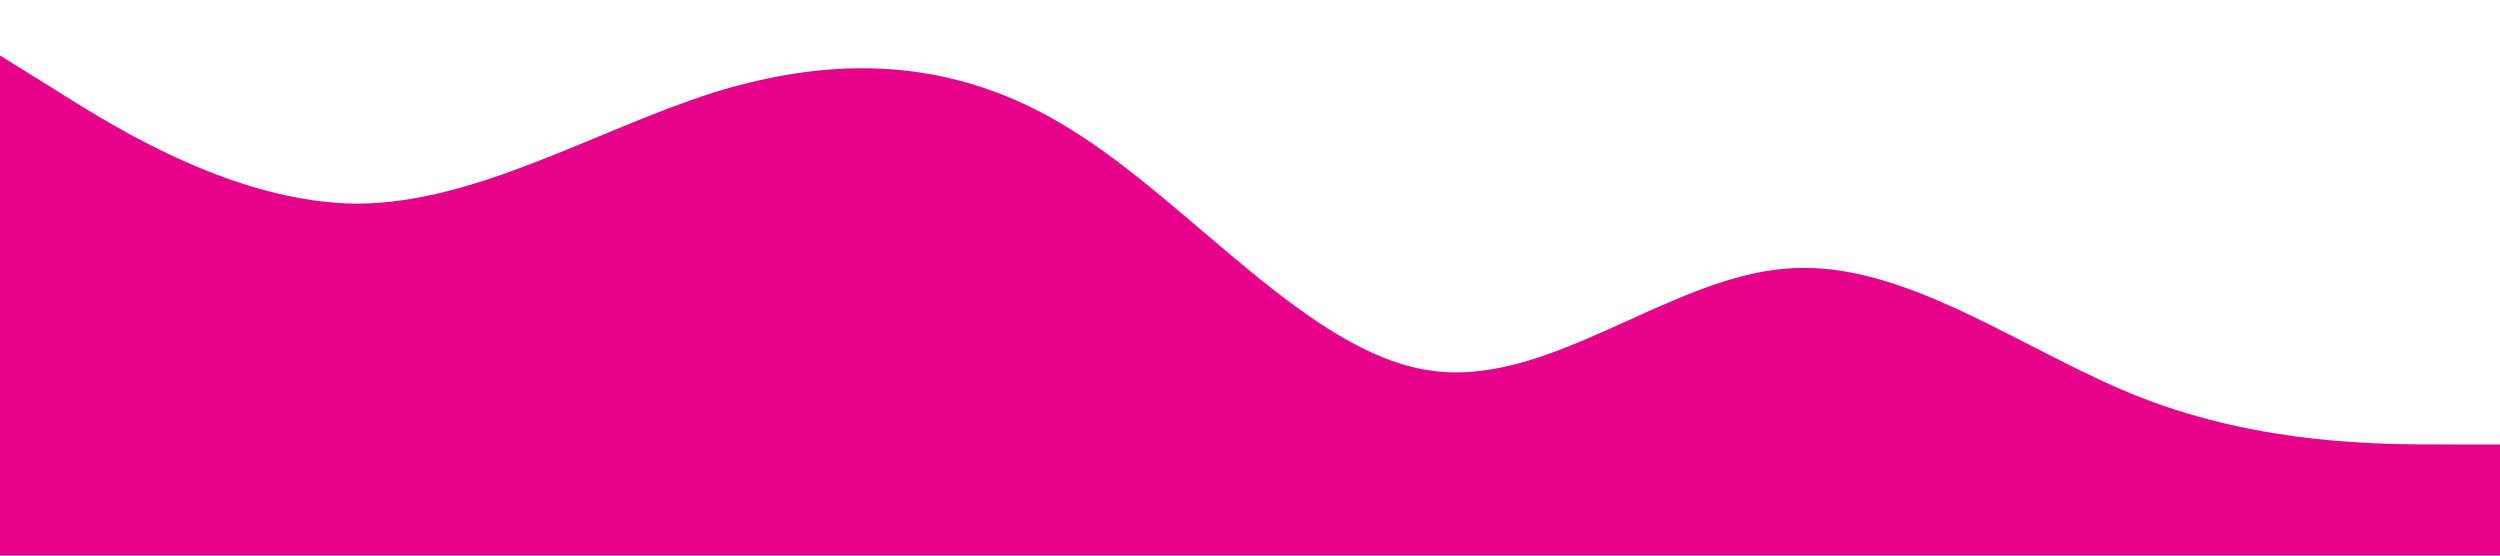 <?xml version="1.0" standalone="no"?><svg xmlns="http://www.w3.org/2000/svg" viewBox="0 0 1440 320"><path fill="#e7008a" fill-opacity="1" d="M0,32L34.3,53.3C68.6,75,137,117,206,117.3C274.3,117,343,75,411,53.3C480,32,549,32,617,74.7C685.7,117,754,203,823,213.3C891.4,224,960,160,1029,154.7C1097.1,149,1166,203,1234,229.3C1302.9,256,1371,256,1406,256L1440,256L1440,320L1405.7,320C1371.4,320,1303,320,1234,320C1165.7,320,1097,320,1029,320C960,320,891,320,823,320C754.3,320,686,320,617,320C548.6,320,480,320,411,320C342.9,320,274,320,206,320C137.1,320,69,320,34,320L0,320Z"></path></svg>